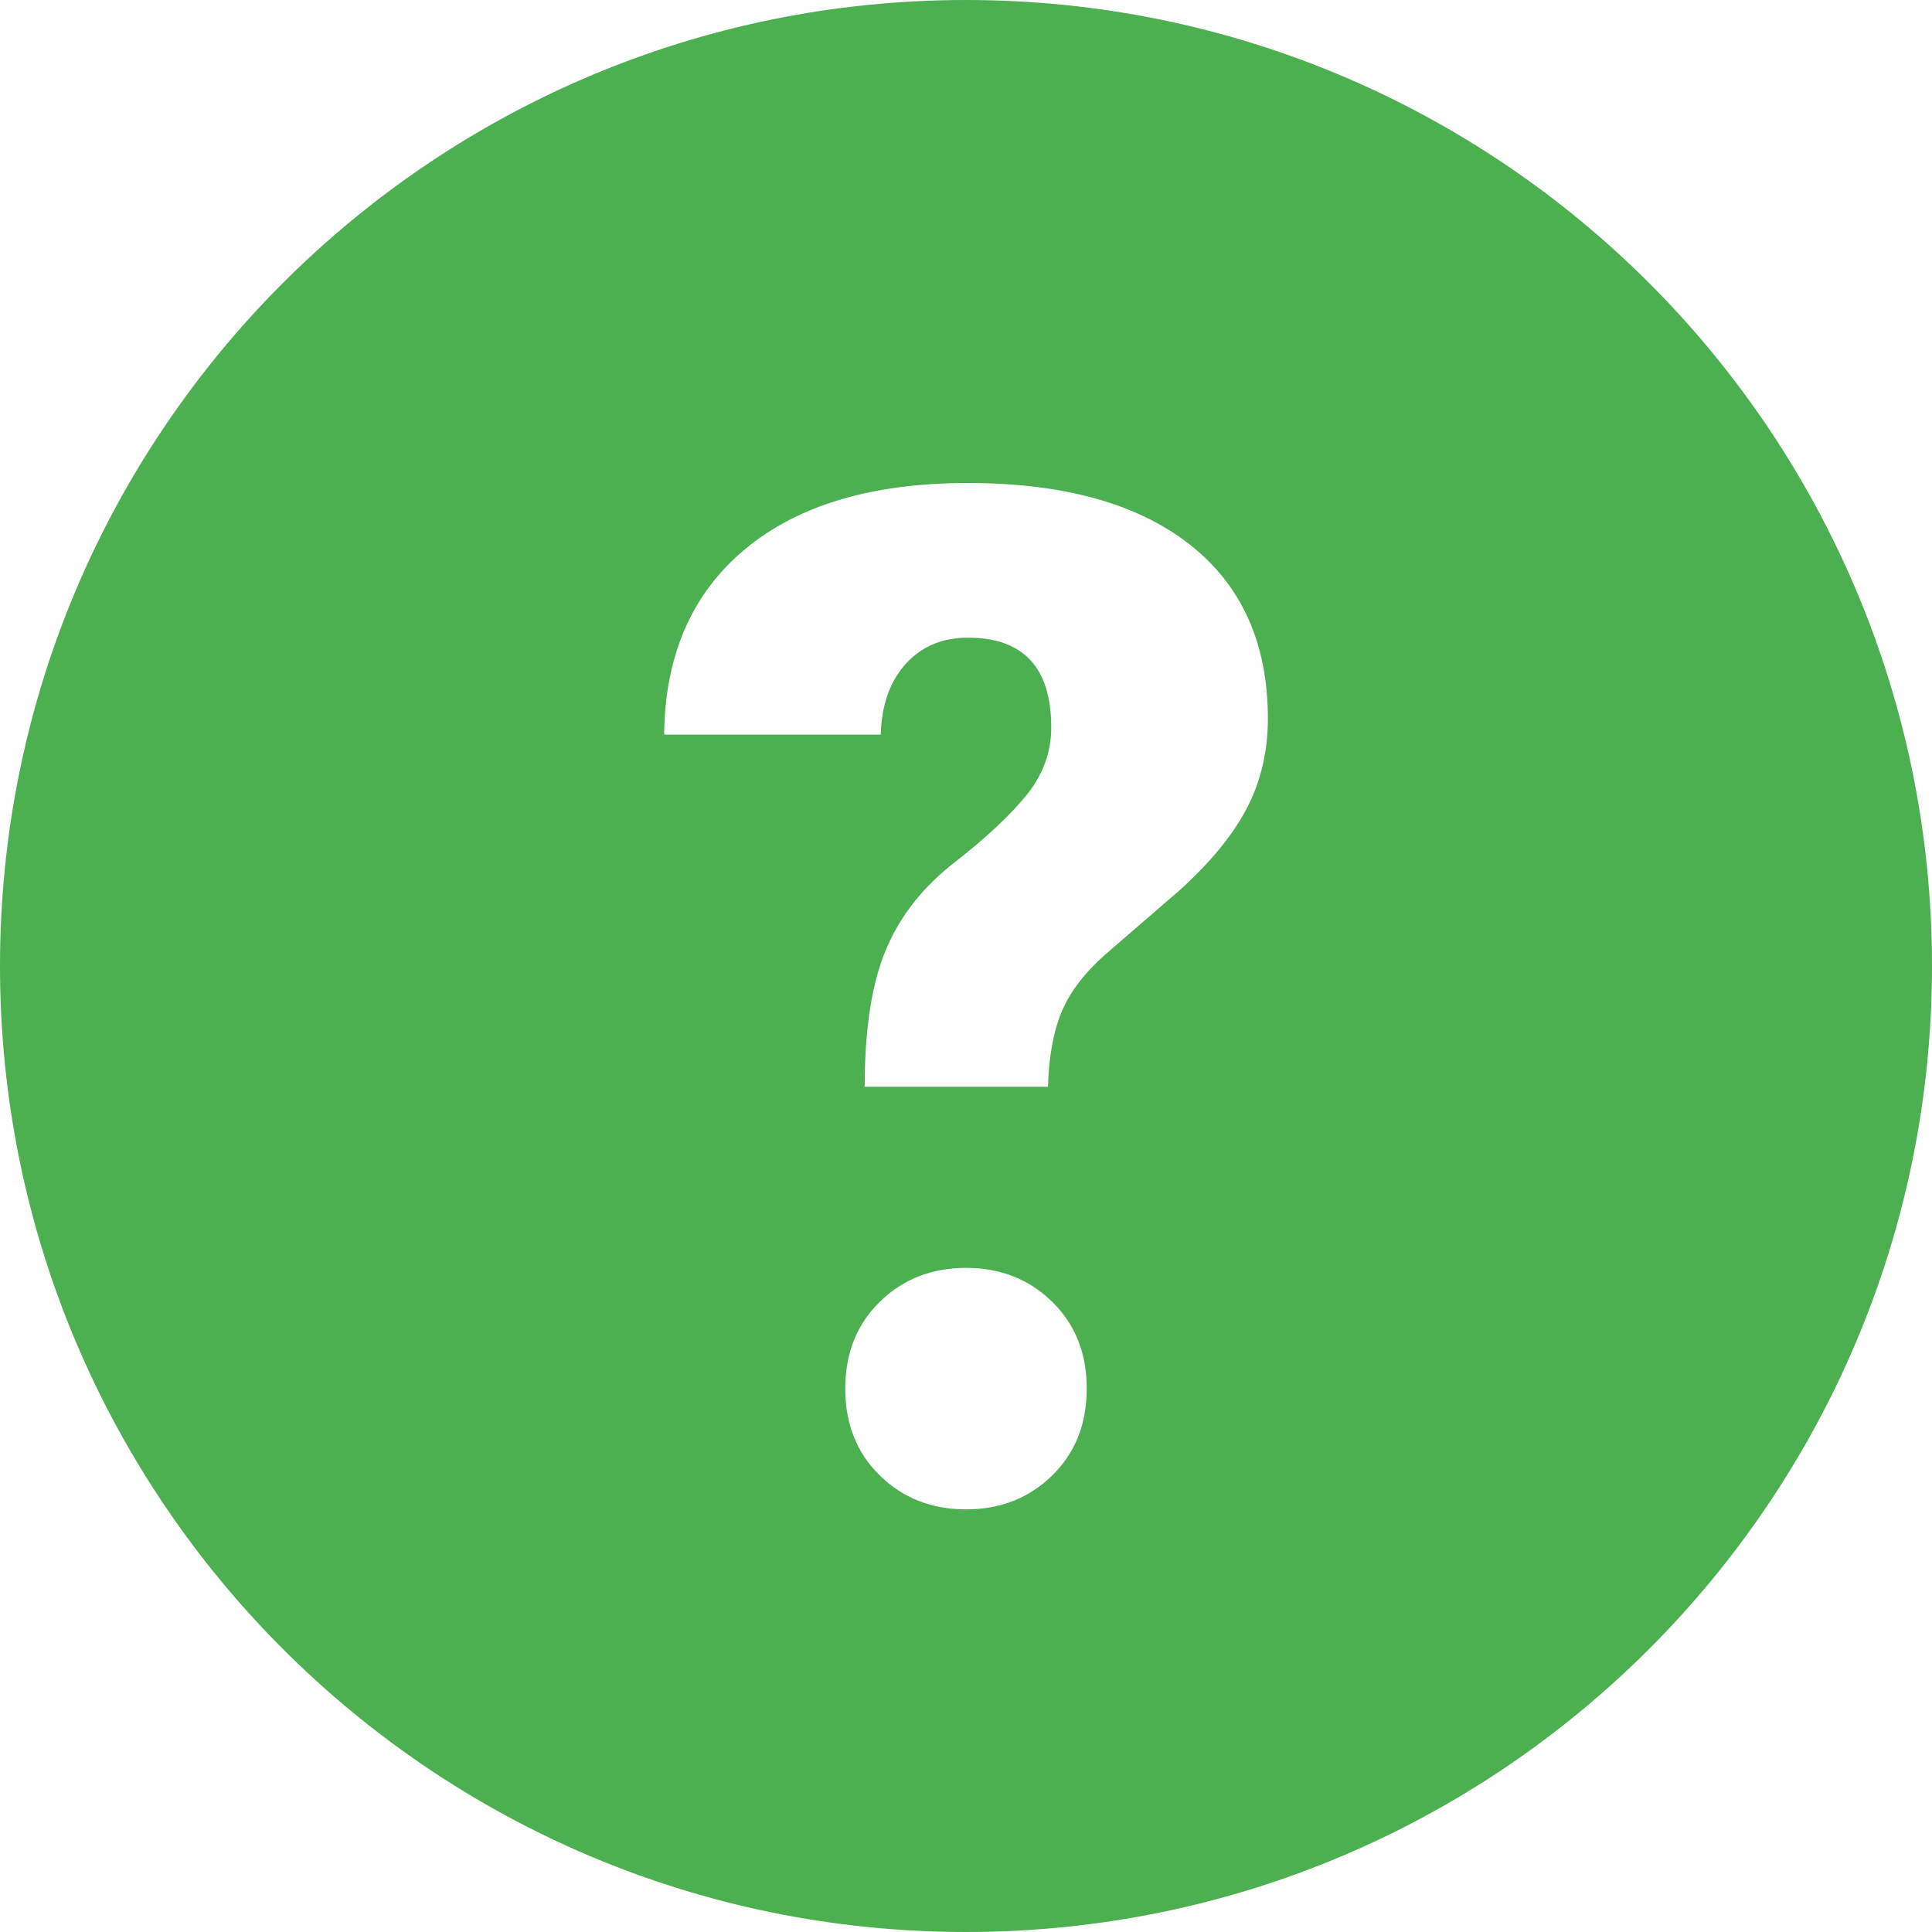 <?xml version="1.0" encoding="UTF-8"?>
<svg width="16px" height="16px" viewBox="0 0 16 16" version="1.1" xmlns="http://www.w3.org/2000/svg" xmlns:xlink="http://www.w3.org/1999/xlink">
    <g id="Symbols" stroke="none" stroke-width="1" fill="none" fill-rule="evenodd">
        <g id="cvc-selected" fill="#4CAF50">
            <g id="Group-8">
                <g id="Group-53">
                    <path d="M8,16 C3.582,16 0,12.418 0,8 C0,3.582 3.582,0 8,0 C12.418,0 16,3.582 16,8 C16,12.418 12.418,16 8,16 Z M7.161,9 L8.679,9 C8.686,8.75 8.724,8.544 8.791,8.382 C8.858,8.219 8.978,8.061 9.152,7.906 L9.762,7.379 C10.021,7.146 10.208,6.918 10.325,6.695 C10.442,6.471 10.5,6.223 10.5,5.951 C10.5,5.327 10.283,4.846 9.85,4.507 C9.416,4.169 8.805,4 8.016,4 C7.223,4 6.608,4.183 6.169,4.549 C5.73,4.915 5.507,5.427 5.5,6.084 L7.294,6.084 C7.301,5.837 7.37,5.642 7.501,5.498 C7.632,5.353 7.804,5.281 8.016,5.281 C8.476,5.281 8.706,5.529 8.706,6.025 C8.706,6.228 8.638,6.415 8.502,6.584 C8.365,6.753 8.166,6.939 7.904,7.143 C7.643,7.346 7.453,7.587 7.337,7.865 C7.22,8.142 7.161,8.521 7.161,9 Z M7,11.5 C7,11.792 7.095,12.032 7.286,12.219 C7.477,12.406 7.715,12.5 8,12.5 C8.285,12.5 8.523,12.406 8.714,12.219 C8.905,12.032 9,11.792 9,11.5 C9,11.208 8.905,10.968 8.714,10.781 C8.523,10.594 8.285,10.5 8,10.5 C7.715,10.5 7.477,10.594 7.286,10.781 C7.095,10.968 7,11.208 7,11.5 Z" id="Combined-Shape"></path>
                </g>
            </g>
        </g>
    </g>
</svg>